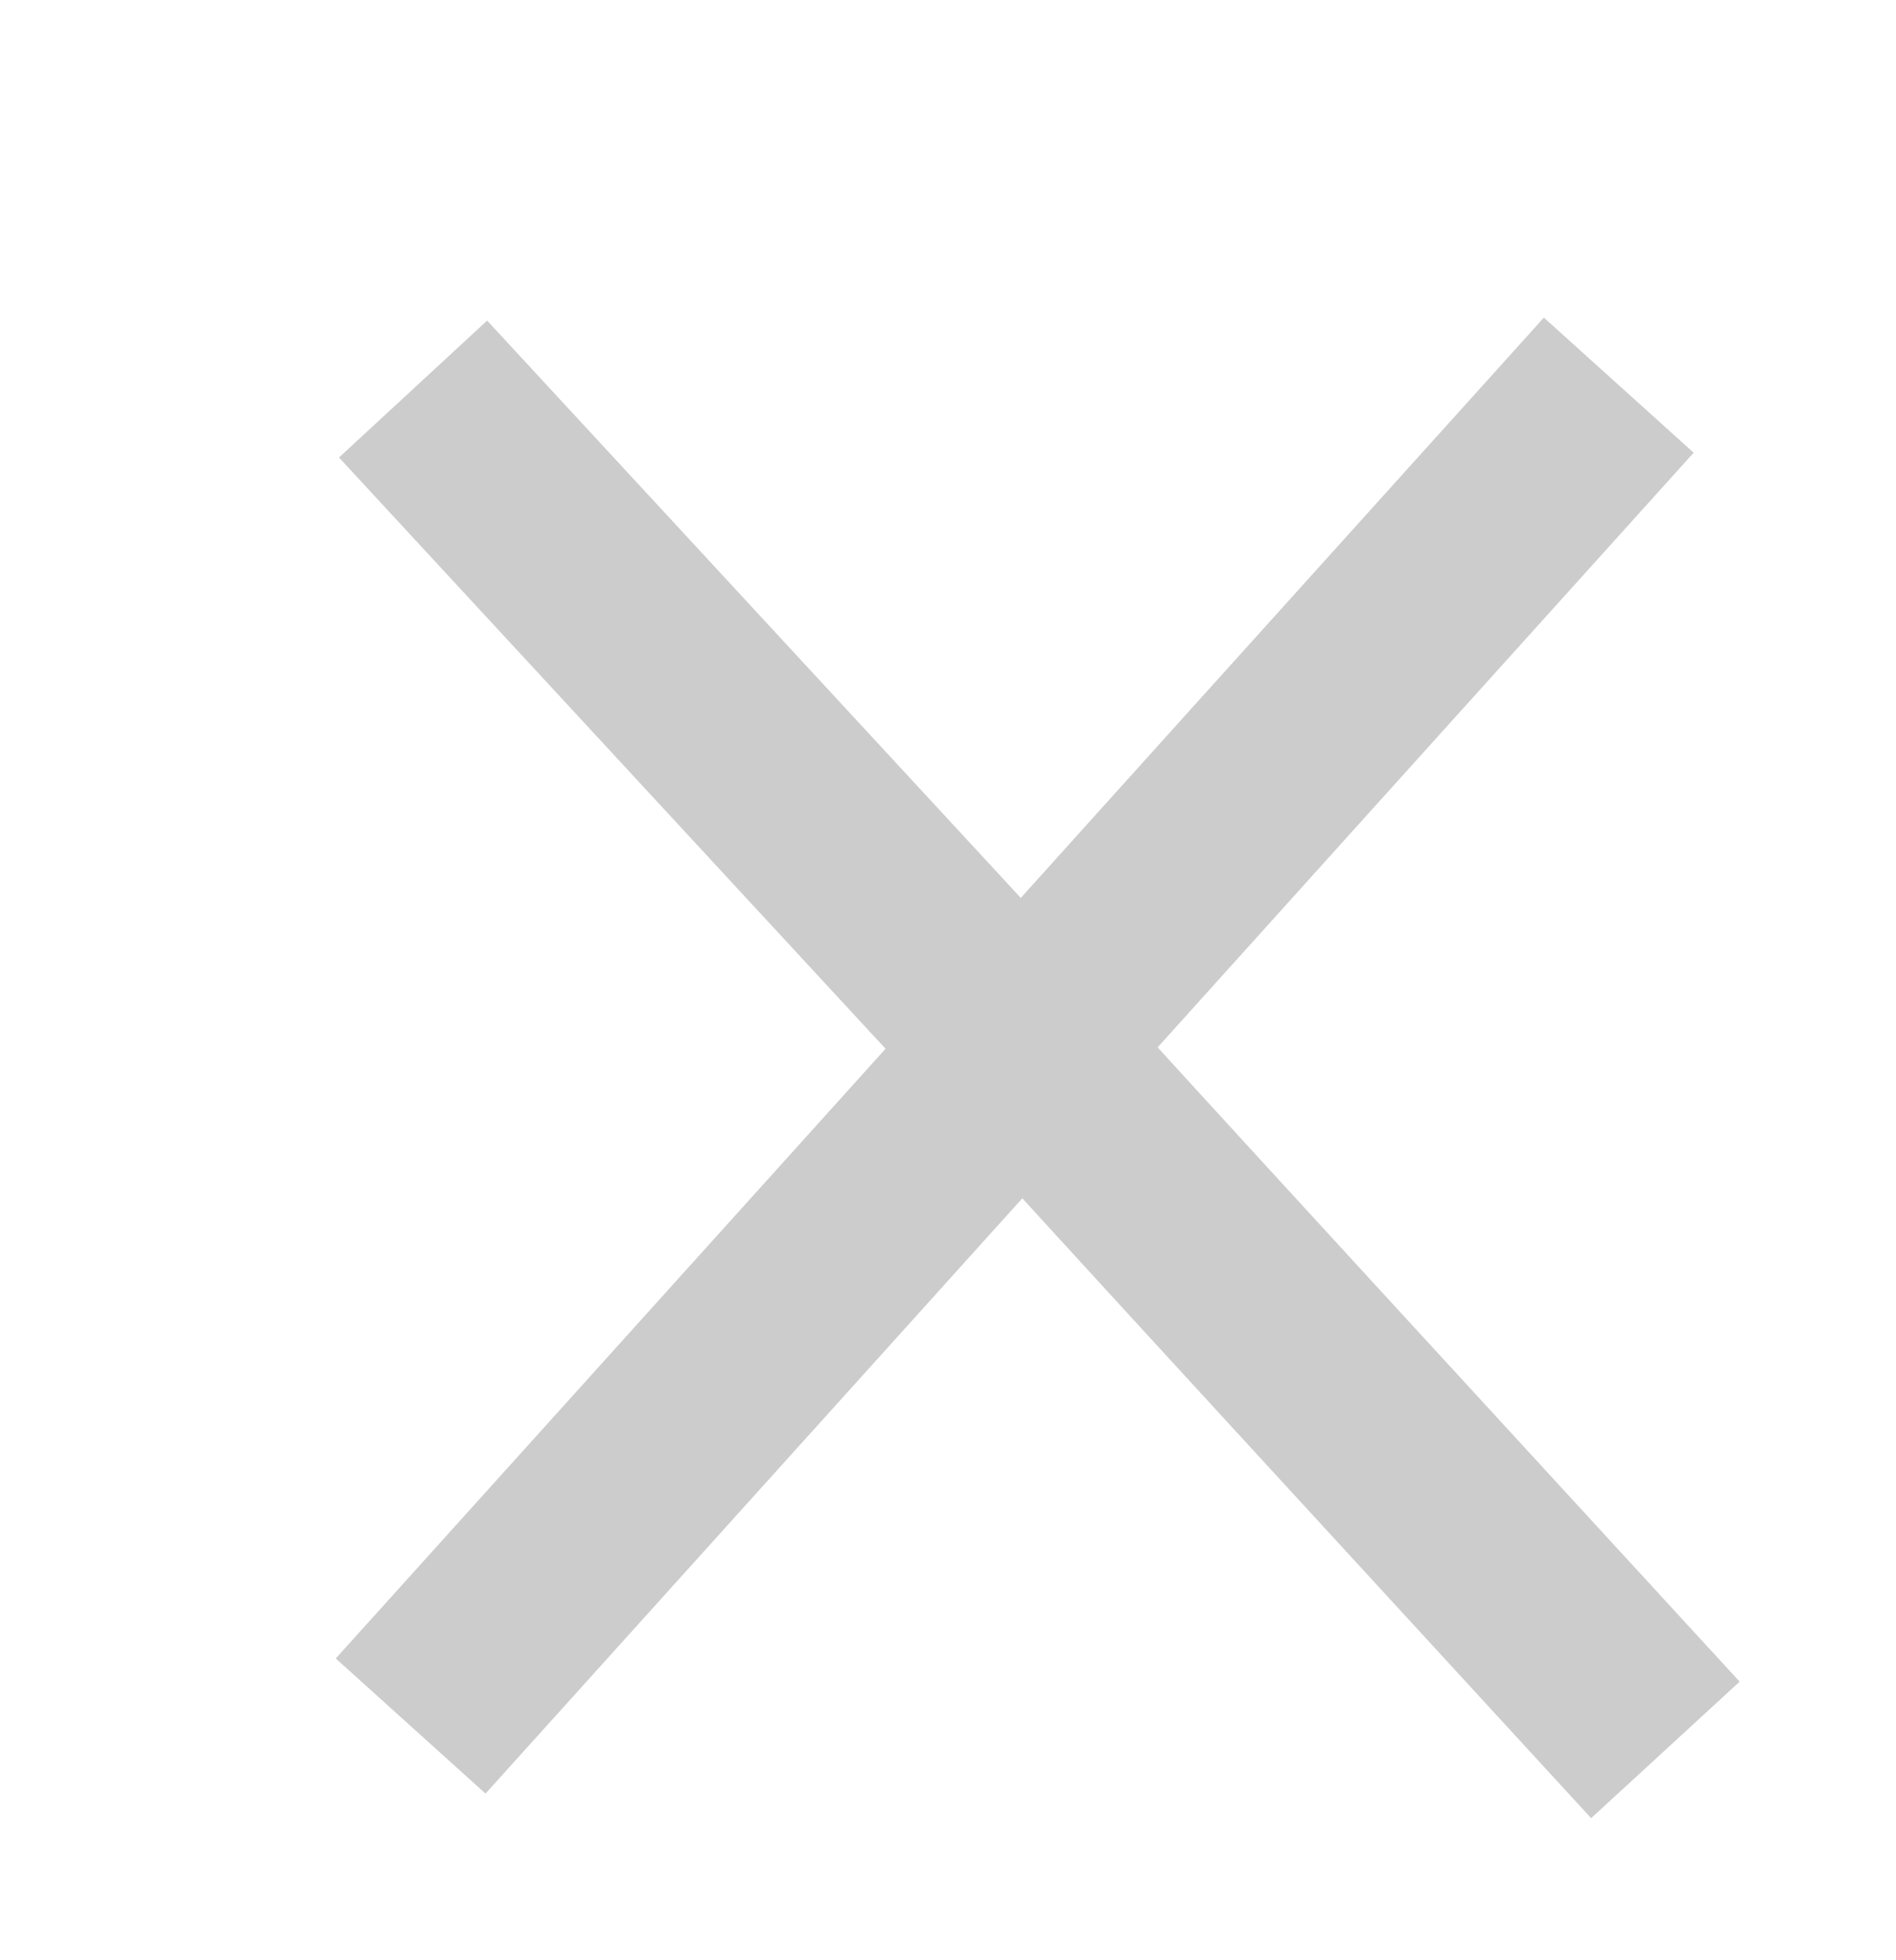 <?xml version="1.0" encoding="utf-8"?>
<svg width="329px" height="340px" viewBox="18 29 329 340" preserveAspectRatio="xMinYMin" xmlns="http://www.w3.org/2000/svg">
  <path d="M 89.256 328.462 C 298.907 96.076 89.223 328.303 298.894 95.825" style="fill: none; stroke-width: 35; stroke: rgb(204, 204, 204);"/>
  <path d="M 306.983 332.606 C 90.206 96.772 307.502 332.168 89.676 96.499" style="fill: none; stroke-width: 35; stroke: rgb(204, 204, 204);"/>
  <rect x="241.89" y="371.632" width="130.139" height="26.188" style="fill: none;"/>
  <rect x="351.392" y="280.553" width="28.616" height="96.603" style="fill: none;"/>
</svg>